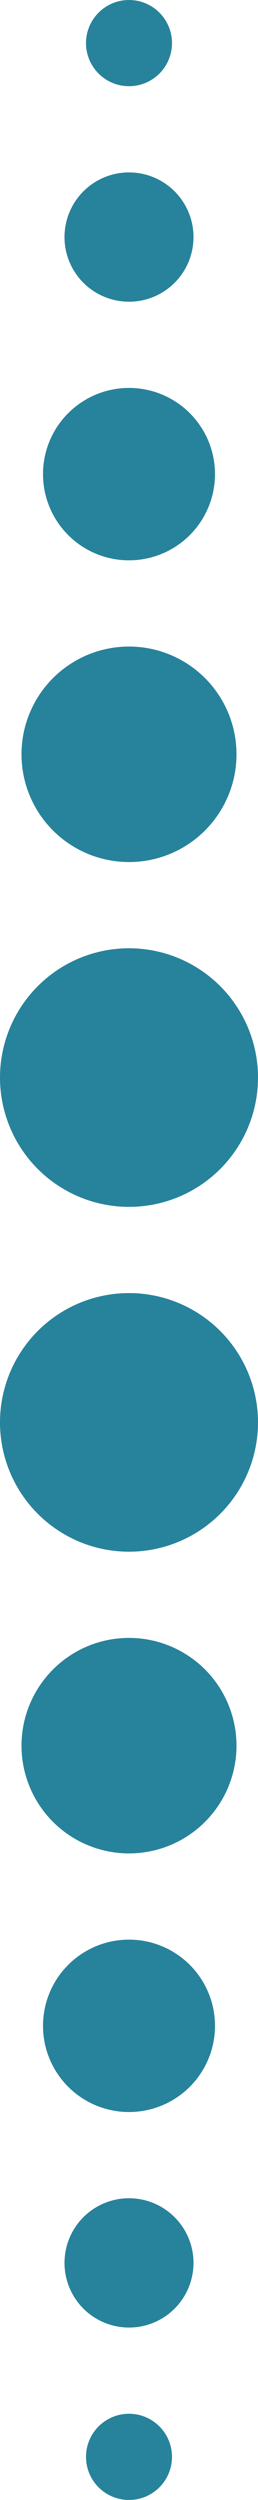 <svg width="6" height="58" viewBox="0 0 6 58" fill="none" xmlns="http://www.w3.org/2000/svg">
<circle cx="3" cy="1" r="1" fill="#27839B"/>
<circle cx="3" cy="5.5" r="1.5" fill="#27839B"/>
<circle cx="3" cy="11" r="2" fill="#27839B"/>
<circle cx="3" cy="17.5" r="2.5" fill="#27839B"/>
<circle cx="3" cy="25" r="3" fill="#27839B"/>
<circle cx="3" cy="57" r="1" transform="rotate(-180 3 57)" fill="#27839B"/>
<circle cx="3" cy="52.5" r="1.5" transform="rotate(-180 3 52.5)" fill="#27839B"/>
<circle cx="3" cy="47" r="2" transform="rotate(-180 3 47)" fill="#27839B"/>
<circle cx="3" cy="40.5" r="2.5" transform="rotate(-180 3 40.5)" fill="#27839B"/>
<circle cx="3" cy="33" r="3" transform="rotate(-180 3 33)" fill="#27839B"/>
</svg>
